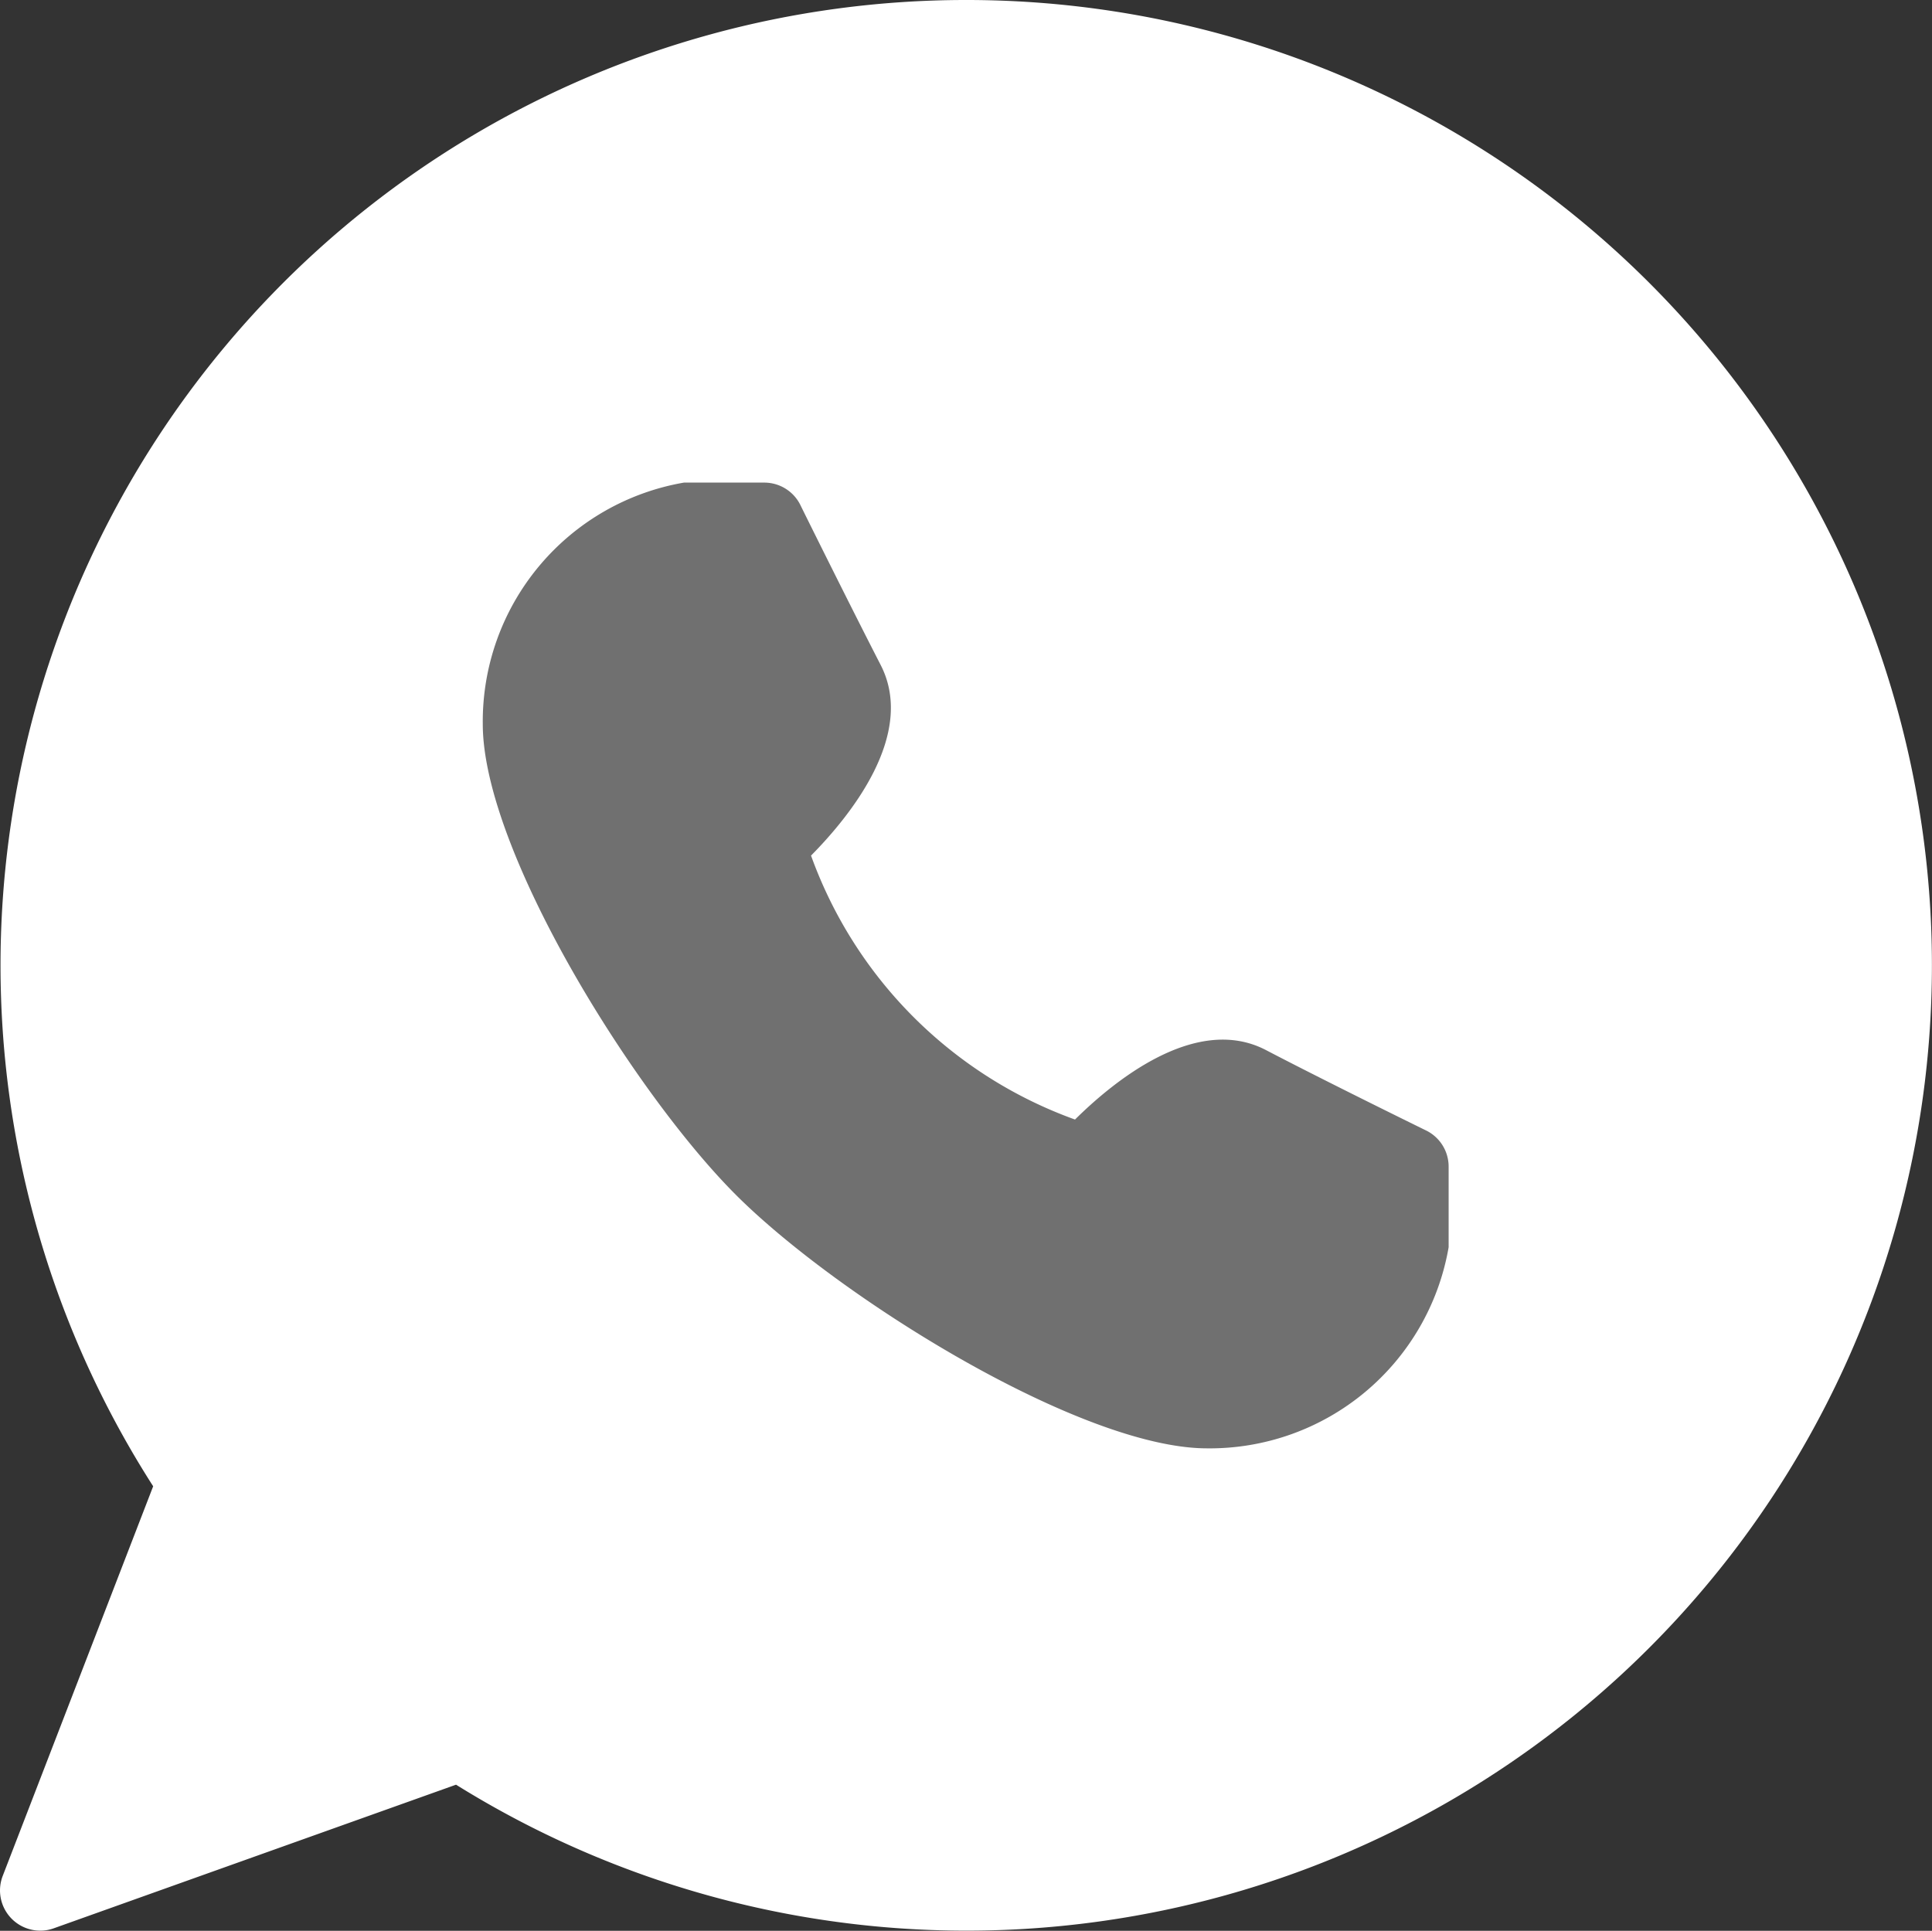 <svg xmlns="http://www.w3.org/2000/svg" width="32.795" height="32.778" viewBox="0 0 32.795 32.778">
  <rect x="0" y="0" width="32.795" height="32.778" fill="#333333" stroke="none"/>
  <g id="whatsapp" transform="translate(0 -0.134)">
    <path id="Path_43" data-name="Path 43" d="M16.389.134A16.388,16.388,0,0,0,2.6,25.366L.046,31.981a.683.683,0,0,0,.638.929.664.664,0,0,0,.229-.04l6.828-2.438A16.388,16.388,0,1,0,16.389.134Z" transform="translate(0 0)" fill="#fff"/>
    <path id="Path_44" data-name="Path 44" d="M144.019,139.13s-1.673-.819-2.72-1.366c-1.185-.61-2.578.533-3.234,1.183a7.445,7.445,0,0,1-4.481-4.481c.65-.657,1.79-2.048,1.183-3.234-.539-1.049-1.366-2.72-1.366-2.722a.683.683,0,0,0-.609-.376h-1.366a4.115,4.115,0,0,0-3.414,4.1c0,2.144,2.566,6.263,4.3,7.995s5.849,4.3,7.995,4.3a4.115,4.115,0,0,0,4.1-3.414v-1.366A.683.683,0,0,0,144.019,139.13Z" transform="translate(-119.817 -119.807)" fill="#707070"/>
  </g>
</svg>
